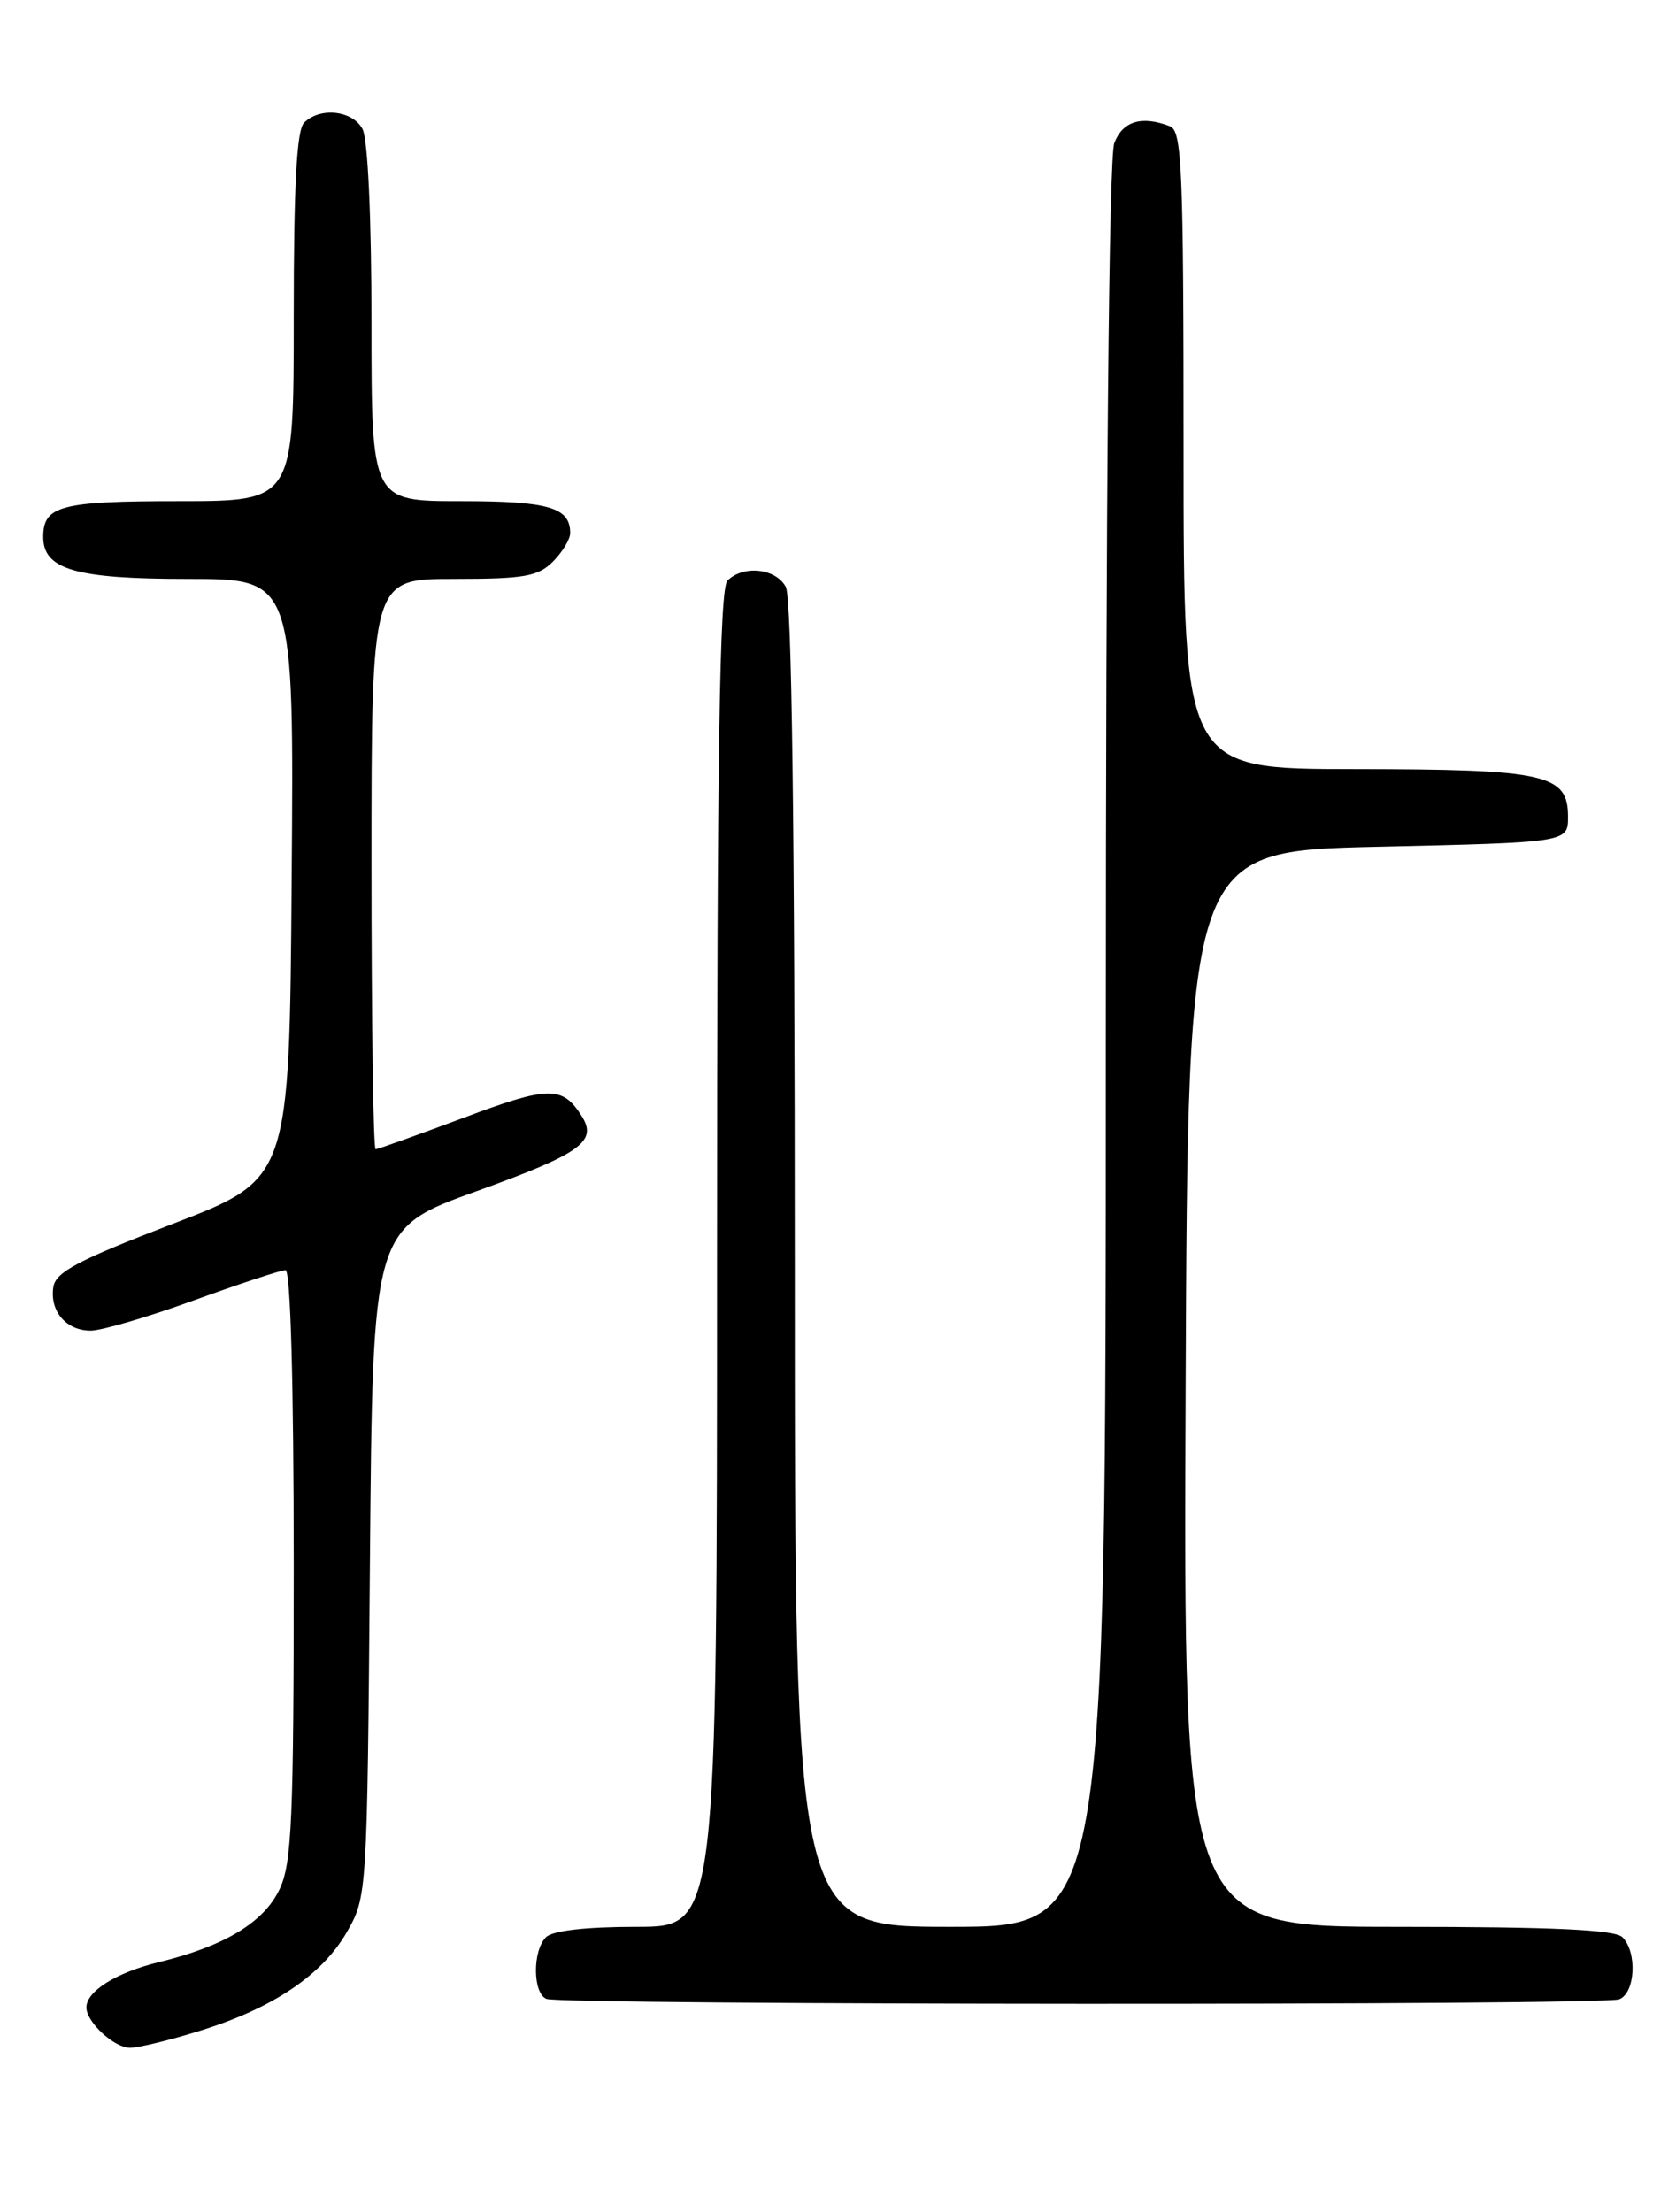 <?xml version="1.0" encoding="UTF-8" standalone="no"?>
<!DOCTYPE svg PUBLIC "-//W3C//DTD SVG 1.1//EN" "http://www.w3.org/Graphics/SVG/1.1/DTD/svg11.dtd" >
<svg xmlns="http://www.w3.org/2000/svg" xmlns:xlink="http://www.w3.org/1999/xlink" version="1.1" viewBox="0 0 194 256">
 <g >
 <path fill="currentColor"
d=" M 23.14 235.03 C 31.57 232.43 37.30 228.58 40.16 223.59 C 42.49 219.52 42.50 219.27 42.82 180.85 C 43.14 142.19 43.14 142.19 55.20 137.85 C 67.22 133.51 69.19 132.11 67.34 129.18 C 65.11 125.64 63.54 125.66 53.65 129.37 C 48.32 131.36 43.74 133.00 43.48 133.00 C 43.21 133.00 43.00 118.15 43.00 100.00 C 43.00 67.00 43.00 67.00 52.50 67.00 C 60.67 67.00 62.28 66.72 64.00 65.00 C 65.10 63.90 66.00 62.41 66.00 61.70 C 66.00 58.72 63.52 58.00 53.30 58.00 C 43.00 58.00 43.00 58.00 43.00 37.43 C 43.00 25.17 42.58 16.09 41.96 14.93 C 40.81 12.77 37.04 12.36 35.20 14.20 C 34.34 15.06 34.00 21.47 34.00 36.70 C 34.00 58.00 34.00 58.00 20.70 58.00 C 7.02 58.00 5.00 58.53 5.00 62.14 C 5.00 65.91 8.76 67.00 21.74 67.00 C 34.03 67.00 34.03 67.00 33.76 101.73 C 33.50 136.46 33.50 136.46 20.00 141.64 C 8.99 145.87 6.44 147.22 6.17 148.97 C 5.75 151.76 7.67 154.00 10.50 154.00 C 11.75 154.00 17.11 152.43 22.43 150.50 C 27.75 148.57 32.53 147.00 33.05 147.00 C 33.63 147.00 34.00 160.22 34.00 181.10 C 34.00 210.61 33.78 215.66 32.36 218.65 C 30.54 222.49 25.99 225.24 18.38 227.09 C 13.46 228.29 10.00 230.45 10.00 232.33 C 10.00 234.03 13.21 237.00 15.05 237.00 C 16.01 237.00 19.65 236.12 23.14 235.03 Z  M 187.42 231.39 C 189.29 230.68 189.54 225.94 187.80 224.20 C 186.93 223.33 179.75 223.00 161.79 223.00 C 136.98 223.00 136.98 223.00 137.24 160.75 C 137.50 98.50 137.50 98.50 159.50 98.00 C 181.50 97.50 181.50 97.50 181.50 94.53 C 181.50 89.59 178.99 89.03 156.75 89.01 C 137.00 89.00 137.00 89.00 137.00 52.11 C 137.00 19.39 136.82 15.15 135.42 14.61 C 132.15 13.35 129.94 14.02 128.98 16.57 C 128.36 18.17 128.00 57.25 128.00 121.07 C 128.00 223.00 128.00 223.00 110.00 223.00 C 92.00 223.00 92.00 223.00 92.00 146.43 C 92.00 95.57 91.65 69.22 90.96 67.93 C 89.81 65.77 86.04 65.36 84.20 67.20 C 83.29 68.11 83.00 86.91 83.00 145.70 C 83.00 223.00 83.00 223.00 73.70 223.00 C 67.80 223.00 63.96 223.44 63.20 224.20 C 61.62 225.78 61.66 230.69 63.25 231.34 C 65.05 232.06 185.53 232.12 187.42 231.39 Z "/>
</g>
</svg>